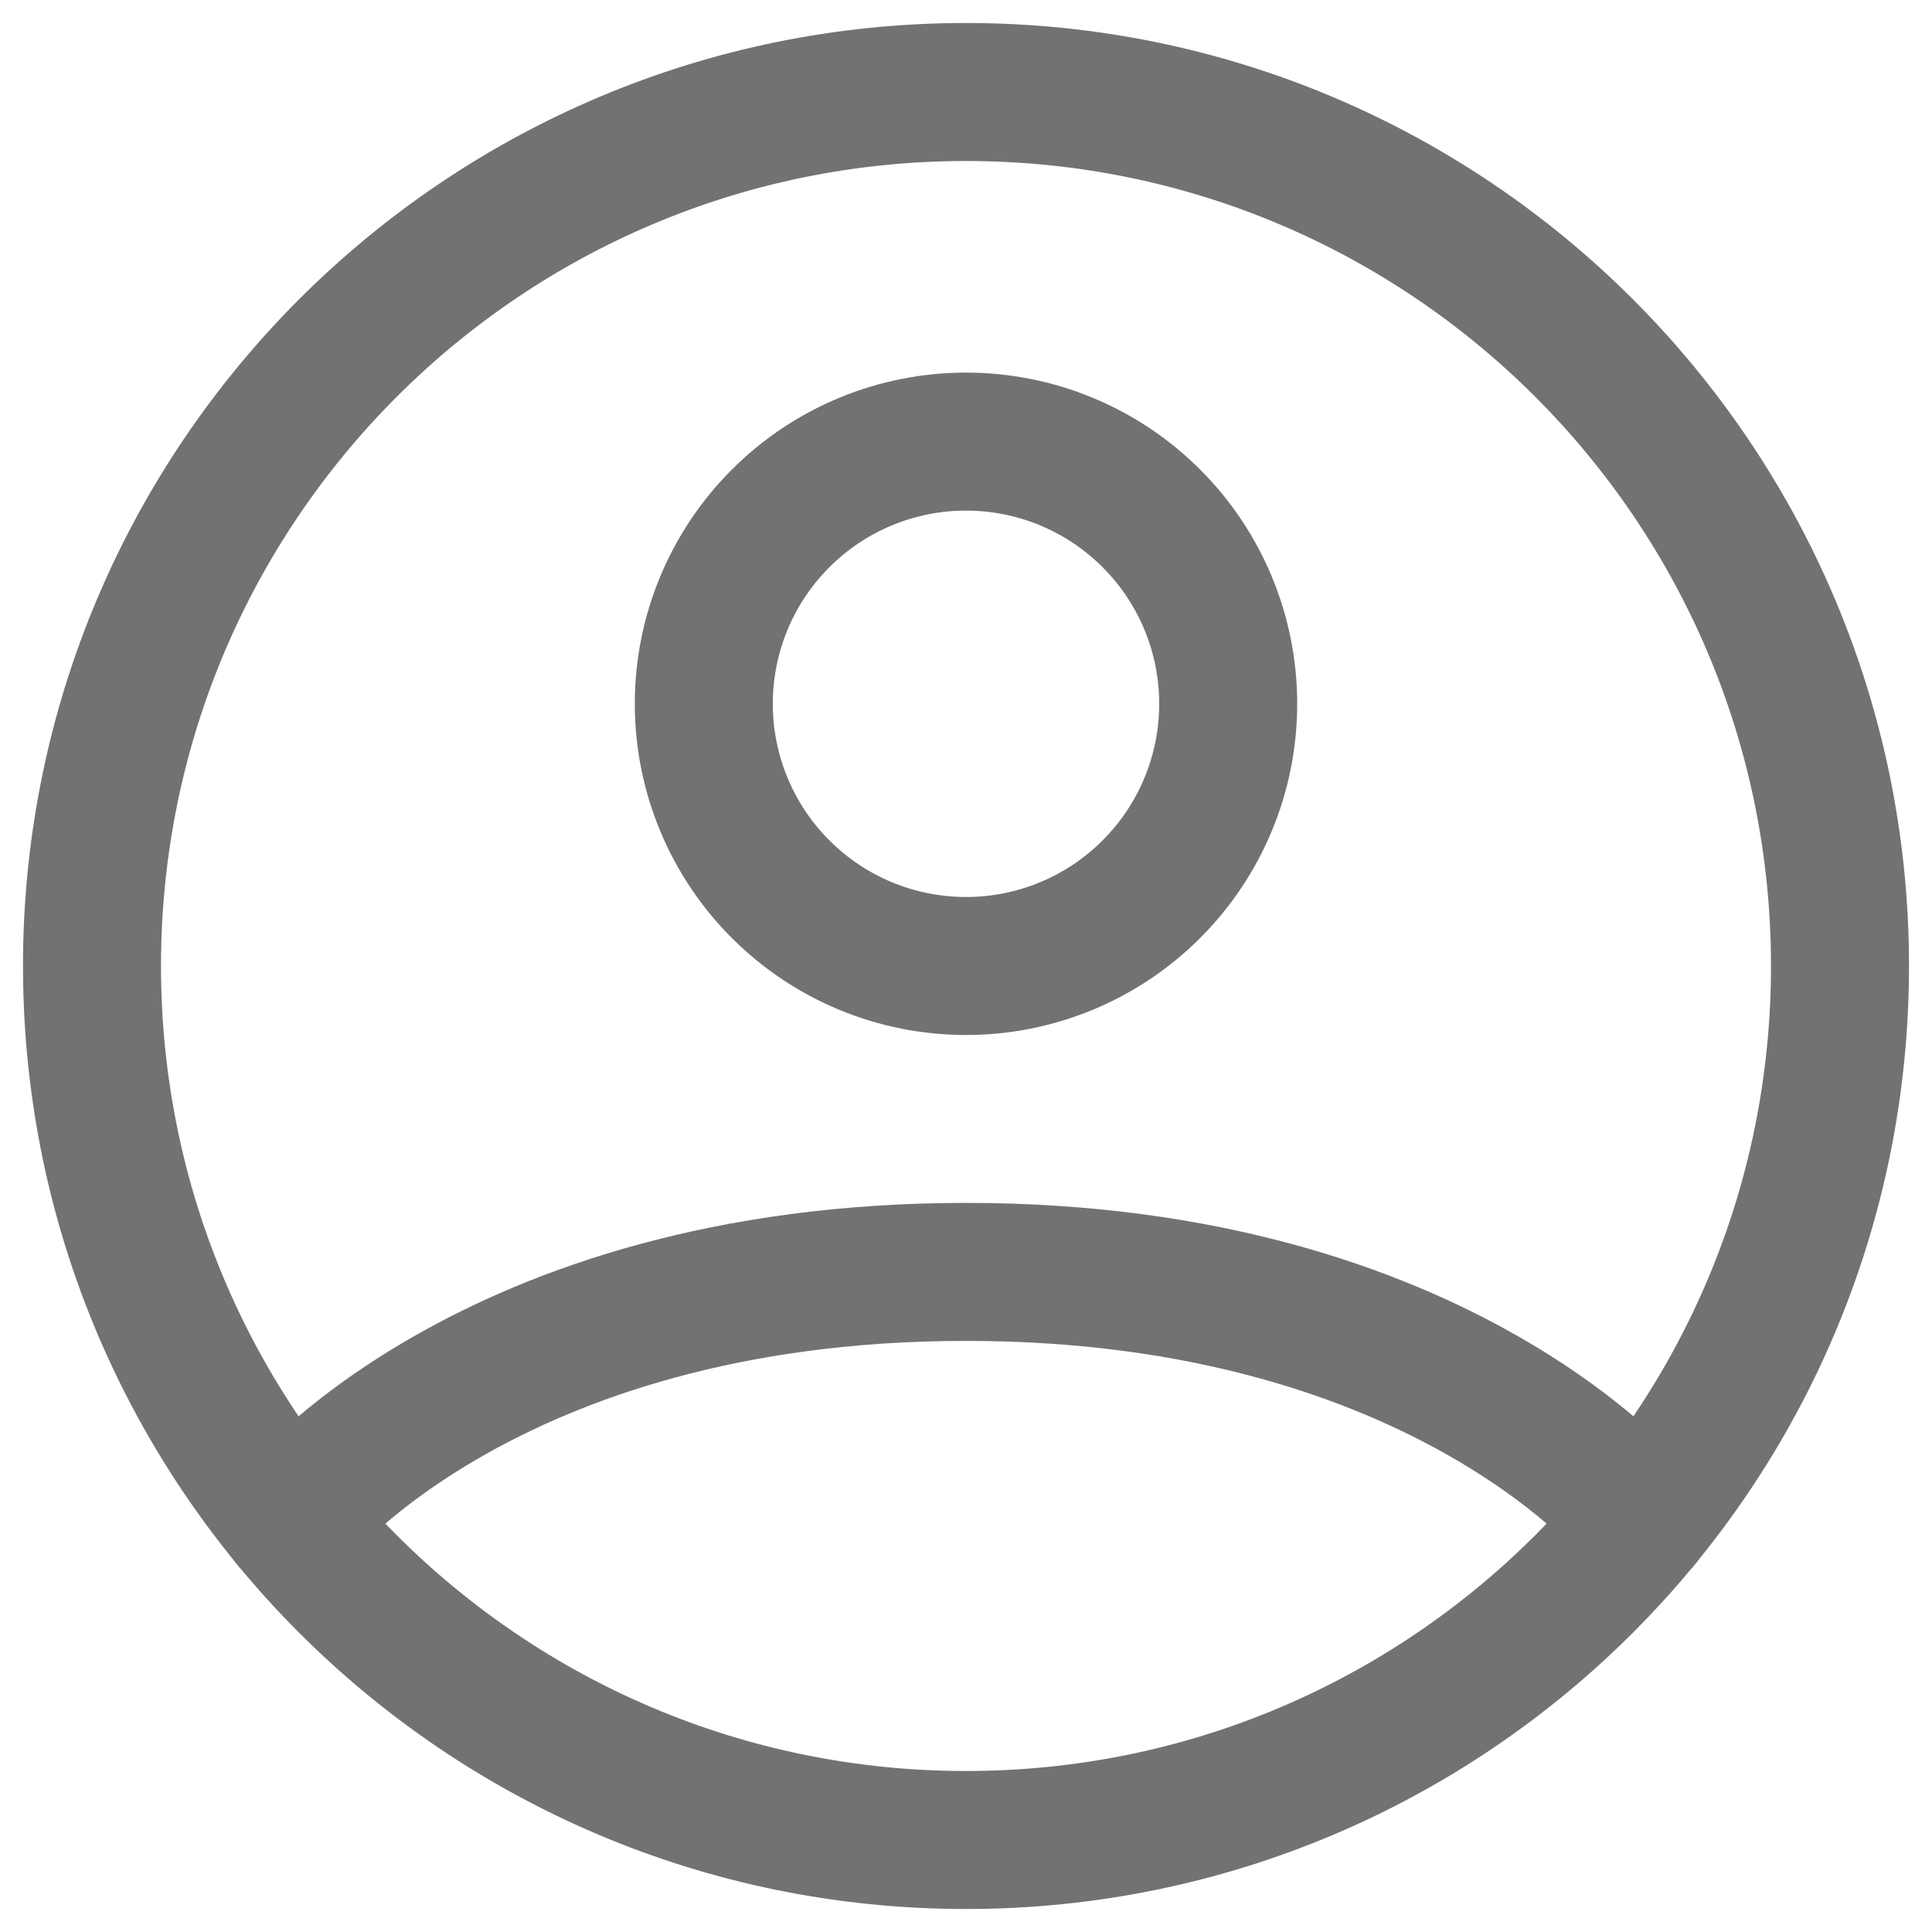 <svg width="21" height="21" viewBox="0 0 21 21" fill="none" xmlns="http://www.w3.org/2000/svg">
<path d="M10.5 1C5.253 1 1 5.253 1 10.5C1 15.747 5.253 20 10.5 20C15.747 20 20 15.747 20 10.5C20 5.253 15.747 1 10.5 1Z" stroke="#727272" stroke-width="1.5" stroke-linecap="round" stroke-linejoin="round"/>
<path d="M3.157 16.529C3.157 16.529 5.275 13.825 10.5 13.825C15.725 13.825 17.843 16.529 17.843 16.529M10.5 10.5C11.256 10.5 11.981 10.2 12.515 9.665C13.05 9.131 13.35 8.406 13.35 7.65C13.35 6.894 13.05 6.169 12.515 5.635C11.981 5.1 11.256 4.8 10.5 4.8C9.744 4.8 9.019 5.1 8.485 5.635C7.95 6.169 7.65 6.894 7.65 7.65C7.65 8.406 7.95 9.131 8.485 9.665C9.019 10.2 9.744 10.5 10.5 10.5Z" stroke="#727272" stroke-width="1.5" stroke-linecap="round" stroke-linejoin="round"/>
</svg>
